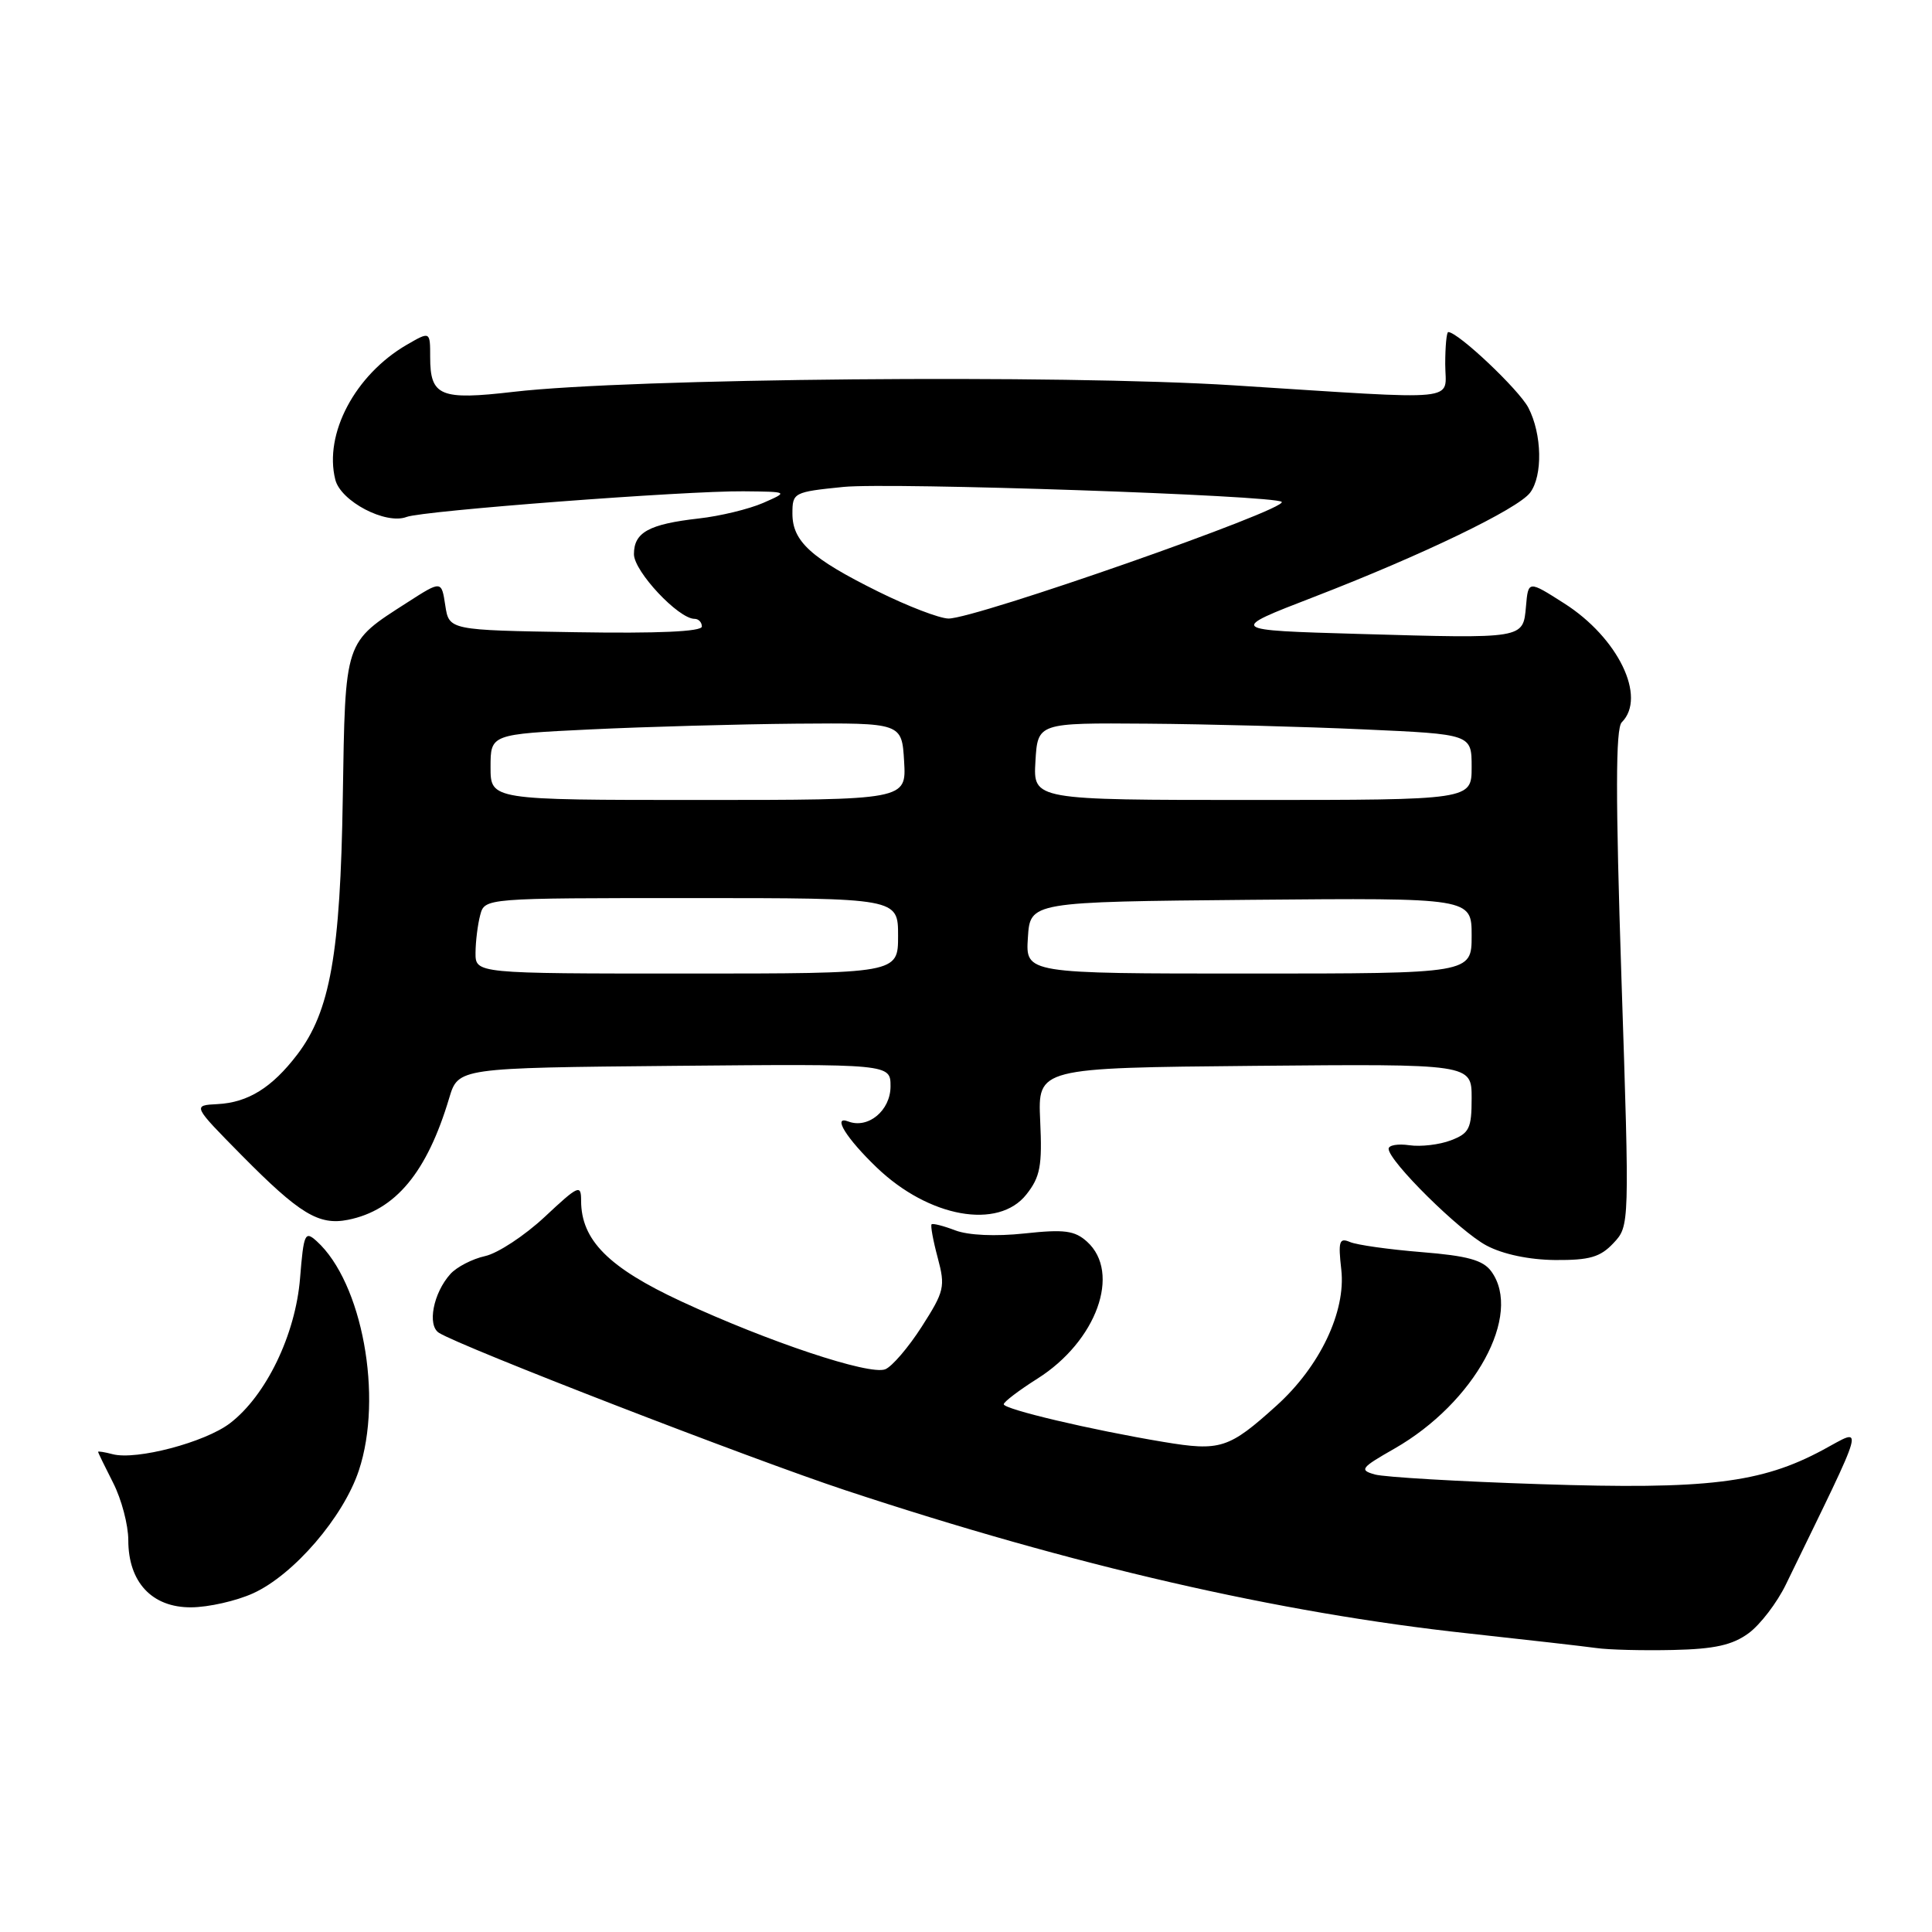 <?xml version="1.0" encoding="UTF-8" standalone="no"?>
<!DOCTYPE svg PUBLIC "-//W3C//DTD SVG 1.1//EN" "http://www.w3.org/Graphics/SVG/1.1/DTD/svg11.dtd" >
<svg xmlns="http://www.w3.org/2000/svg" xmlns:xlink="http://www.w3.org/1999/xlink" version="1.1" viewBox="0 0 256 256">
 <g >
 <path fill="currentColor"
d=" M 231.70 216.41 C 233.24 215.28 235.47 212.37 236.65 209.93 C 247.53 187.54 247.09 189.15 241.53 192.13 C 233.36 196.52 226.22 197.39 204.13 196.66 C 193.33 196.31 183.46 195.73 182.19 195.38 C 180.08 194.79 180.30 194.50 184.77 191.95 C 195.42 185.86 201.79 174.20 197.60 168.46 C 196.51 166.97 194.45 166.40 188.35 165.91 C 184.03 165.56 179.76 164.96 178.87 164.57 C 177.46 163.97 177.30 164.48 177.73 168.25 C 178.35 173.80 174.89 181.06 169.17 186.23 C 162.82 191.97 161.71 192.32 154.15 191.06 C 144.59 189.47 133.00 186.73 133.00 186.07 C 133.00 185.76 135.01 184.23 137.46 182.68 C 145.30 177.73 148.59 168.65 144.04 164.53 C 142.40 163.05 141.03 162.87 135.75 163.44 C 131.92 163.85 128.31 163.69 126.58 163.03 C 125.01 162.43 123.59 162.07 123.44 162.23 C 123.28 162.39 123.64 164.38 124.25 166.65 C 125.28 170.50 125.14 171.10 122.13 175.80 C 120.36 178.56 118.18 181.10 117.29 181.44 C 115.18 182.25 101.85 177.81 90.29 172.45 C 80.64 167.97 77.01 164.33 77.00 159.11 C 77.00 156.89 76.67 157.04 72.17 161.25 C 69.51 163.73 65.96 166.07 64.27 166.44 C 62.59 166.81 60.52 167.88 59.68 168.81 C 57.41 171.33 56.58 175.62 58.17 176.61 C 61.16 178.48 99.43 193.30 112.00 197.46 C 142.23 207.46 169.39 213.71 194.50 216.43 C 202.20 217.27 209.85 218.14 211.50 218.37 C 213.15 218.61 217.74 218.72 221.70 218.63 C 227.20 218.51 229.56 217.98 231.70 216.41 Z  M 33.54 211.12 C 38.91 208.68 45.50 201.03 47.55 194.84 C 50.79 185.09 48.00 169.93 41.96 164.46 C 40.41 163.06 40.24 163.43 39.76 169.36 C 39.16 176.85 35.25 184.94 30.47 188.59 C 27.16 191.12 18.07 193.51 14.93 192.69 C 13.87 192.41 13.00 192.27 13.00 192.38 C 13.00 192.49 13.90 194.34 15.00 196.50 C 16.10 198.66 17.00 202.07 17.00 204.08 C 17.00 209.65 20.14 213.01 25.32 212.98 C 27.62 212.97 31.32 212.13 33.54 211.12 Z  M 213.79 164.72 C 215.93 162.44 215.93 162.44 214.85 129.64 C 214.06 105.55 214.07 96.53 214.89 95.71 C 218.23 92.37 214.41 84.49 207.25 79.94 C 202.50 76.91 202.50 76.91 202.20 80.35 C 201.81 84.67 202.07 84.63 180.10 84.00 C 162.70 83.50 162.70 83.50 174.10 79.10 C 188.42 73.57 201.12 67.45 202.75 65.28 C 204.44 63.03 204.33 57.53 202.52 54.03 C 201.27 51.63 193.20 44.00 191.90 44.00 C 191.68 44.00 191.50 45.91 191.50 48.25 C 191.50 53.30 194.30 53.02 163.48 51.06 C 140.65 49.60 83.48 50.12 68.05 51.92 C 58.32 53.05 57.00 52.50 57.00 47.32 C 57.00 43.89 57.00 43.89 53.89 45.69 C 47.05 49.67 42.90 57.49 44.43 63.56 C 45.15 66.43 51.11 69.55 53.87 68.50 C 56.02 67.67 90.80 65.03 98.50 65.10 C 104.50 65.16 104.50 65.16 101.10 66.65 C 99.23 67.46 95.40 68.39 92.60 68.70 C 85.98 69.45 84.00 70.54 84.00 73.43 C 84.00 75.71 89.90 82.00 92.03 82.00 C 92.57 82.00 93.00 82.46 93.00 83.02 C 93.00 83.69 87.19 83.95 76.25 83.77 C 59.50 83.50 59.50 83.50 59.00 80.21 C 58.50 76.92 58.50 76.92 54.00 79.81 C 45.56 85.23 45.76 84.64 45.42 105.73 C 45.10 126.40 43.74 134.02 39.39 139.73 C 36.04 144.12 32.87 146.09 28.83 146.30 C 25.50 146.47 25.50 146.47 32.02 153.08 C 39.71 160.86 42.24 162.40 46.12 161.63 C 52.41 160.37 56.58 155.35 59.52 145.50 C 60.72 141.50 60.72 141.50 89.36 141.23 C 118.00 140.97 118.00 140.97 118.00 143.95 C 118.00 147.15 115.03 149.61 112.40 148.60 C 110.24 147.77 112.13 150.82 116.17 154.70 C 123.08 161.33 132.29 162.99 136.01 158.26 C 137.84 155.94 138.11 154.48 137.83 148.51 C 137.51 141.50 137.51 141.50 166.25 141.23 C 195.00 140.97 195.00 140.97 195.00 145.51 C 195.00 149.54 194.69 150.17 192.25 151.10 C 190.74 151.68 188.26 151.97 186.75 151.75 C 185.24 151.53 184.00 151.74 184.00 152.22 C 184.00 153.85 193.43 163.17 196.97 165.04 C 199.15 166.20 202.64 166.93 206.08 166.96 C 210.62 166.99 212.05 166.58 213.79 164.72 Z  M 63.01 126.25 C 63.02 124.74 63.30 122.49 63.63 121.25 C 64.23 119.00 64.23 119.00 91.62 119.00 C 119.00 119.00 119.00 119.00 119.00 124.00 C 119.00 129.00 119.00 129.00 91.00 129.00 C 63.00 129.00 63.00 129.00 63.01 126.25 Z  M 136.20 124.25 C 136.50 119.50 136.50 119.50 165.75 119.23 C 195.00 118.97 195.00 118.97 195.00 123.98 C 195.00 129.00 195.00 129.00 165.45 129.00 C 135.89 129.00 135.89 129.00 136.20 124.25 Z  M 65.00 101.65 C 65.00 97.29 65.00 97.29 78.25 96.65 C 85.54 96.30 97.80 95.96 105.50 95.89 C 119.50 95.78 119.50 95.78 119.80 100.89 C 120.10 106.00 120.10 106.00 92.55 106.00 C 65.00 106.00 65.00 106.00 65.00 101.65 Z  M 137.20 100.89 C 137.50 95.78 137.50 95.78 152.00 95.89 C 159.97 95.95 172.91 96.29 180.75 96.65 C 195.00 97.29 195.00 97.29 195.00 101.64 C 195.00 106.00 195.00 106.00 165.95 106.00 C 136.90 106.00 136.90 106.00 137.20 100.89 Z  M 116.35 78.38 C 107.47 73.98 105.00 71.73 105.00 68.06 C 105.00 65.27 105.15 65.19 111.76 64.52 C 118.00 63.90 168.96 65.63 169.83 66.50 C 170.78 67.45 129.15 82.02 125.67 81.96 C 124.48 81.94 120.28 80.33 116.35 78.38 Z "/>
</g>
</svg>